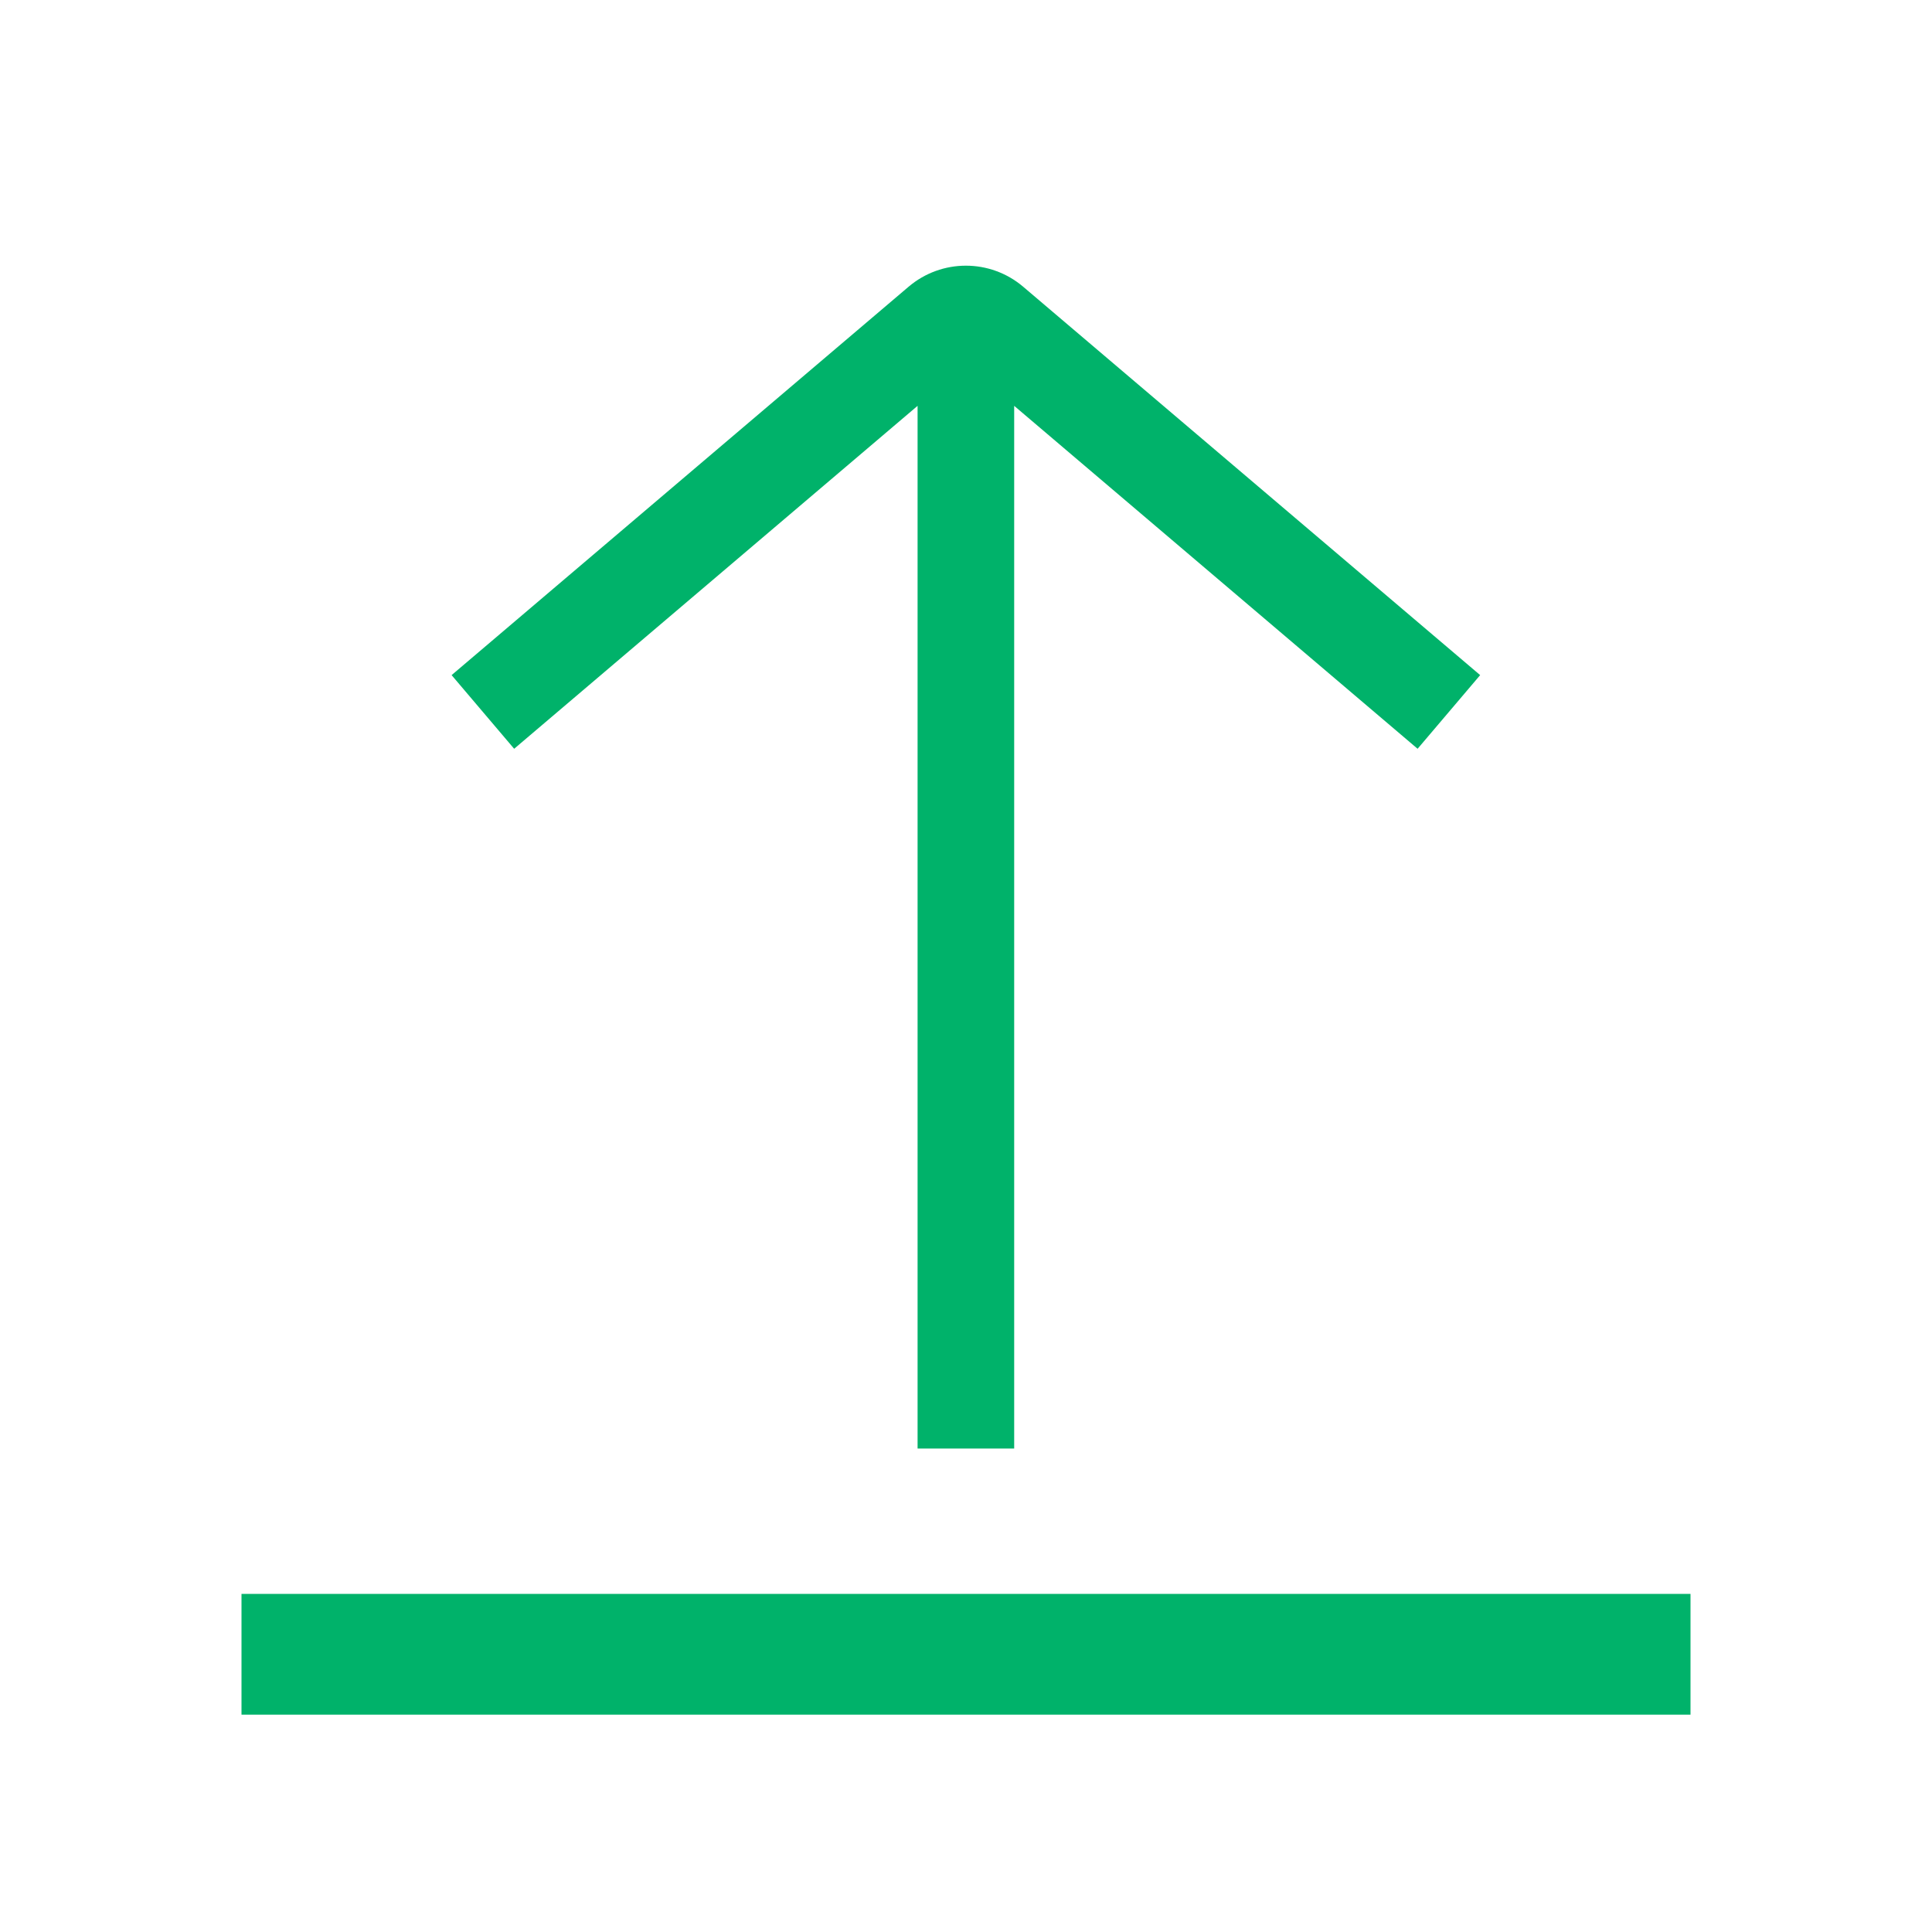 <svg xmlns="http://www.w3.org/2000/svg" width="16" height="16" viewBox="0 0 16 16">
  <g fill="none" fill-rule="evenodd">
    <rect width="16" height="16" rx="3"/>
    <rect width="12" height="1" x="2" y="13.2" fill="#00B26A"/>
    <path fill="#00B26A" fill-rule="nonzero" d="M7.599,10.835 L7.599,2.2 L8.399,2.2 L8.399,10.835 L11.74,7.995 L12.258,8.605 L8.474,11.821 C8.2,12.054 7.798,12.054 7.524,11.821 L3.74,8.605 L4.258,7.995 L7.599,10.835 Z" transform="matrix(1 0 0 -1 0 14.196)"/>
  </g>
</svg>
